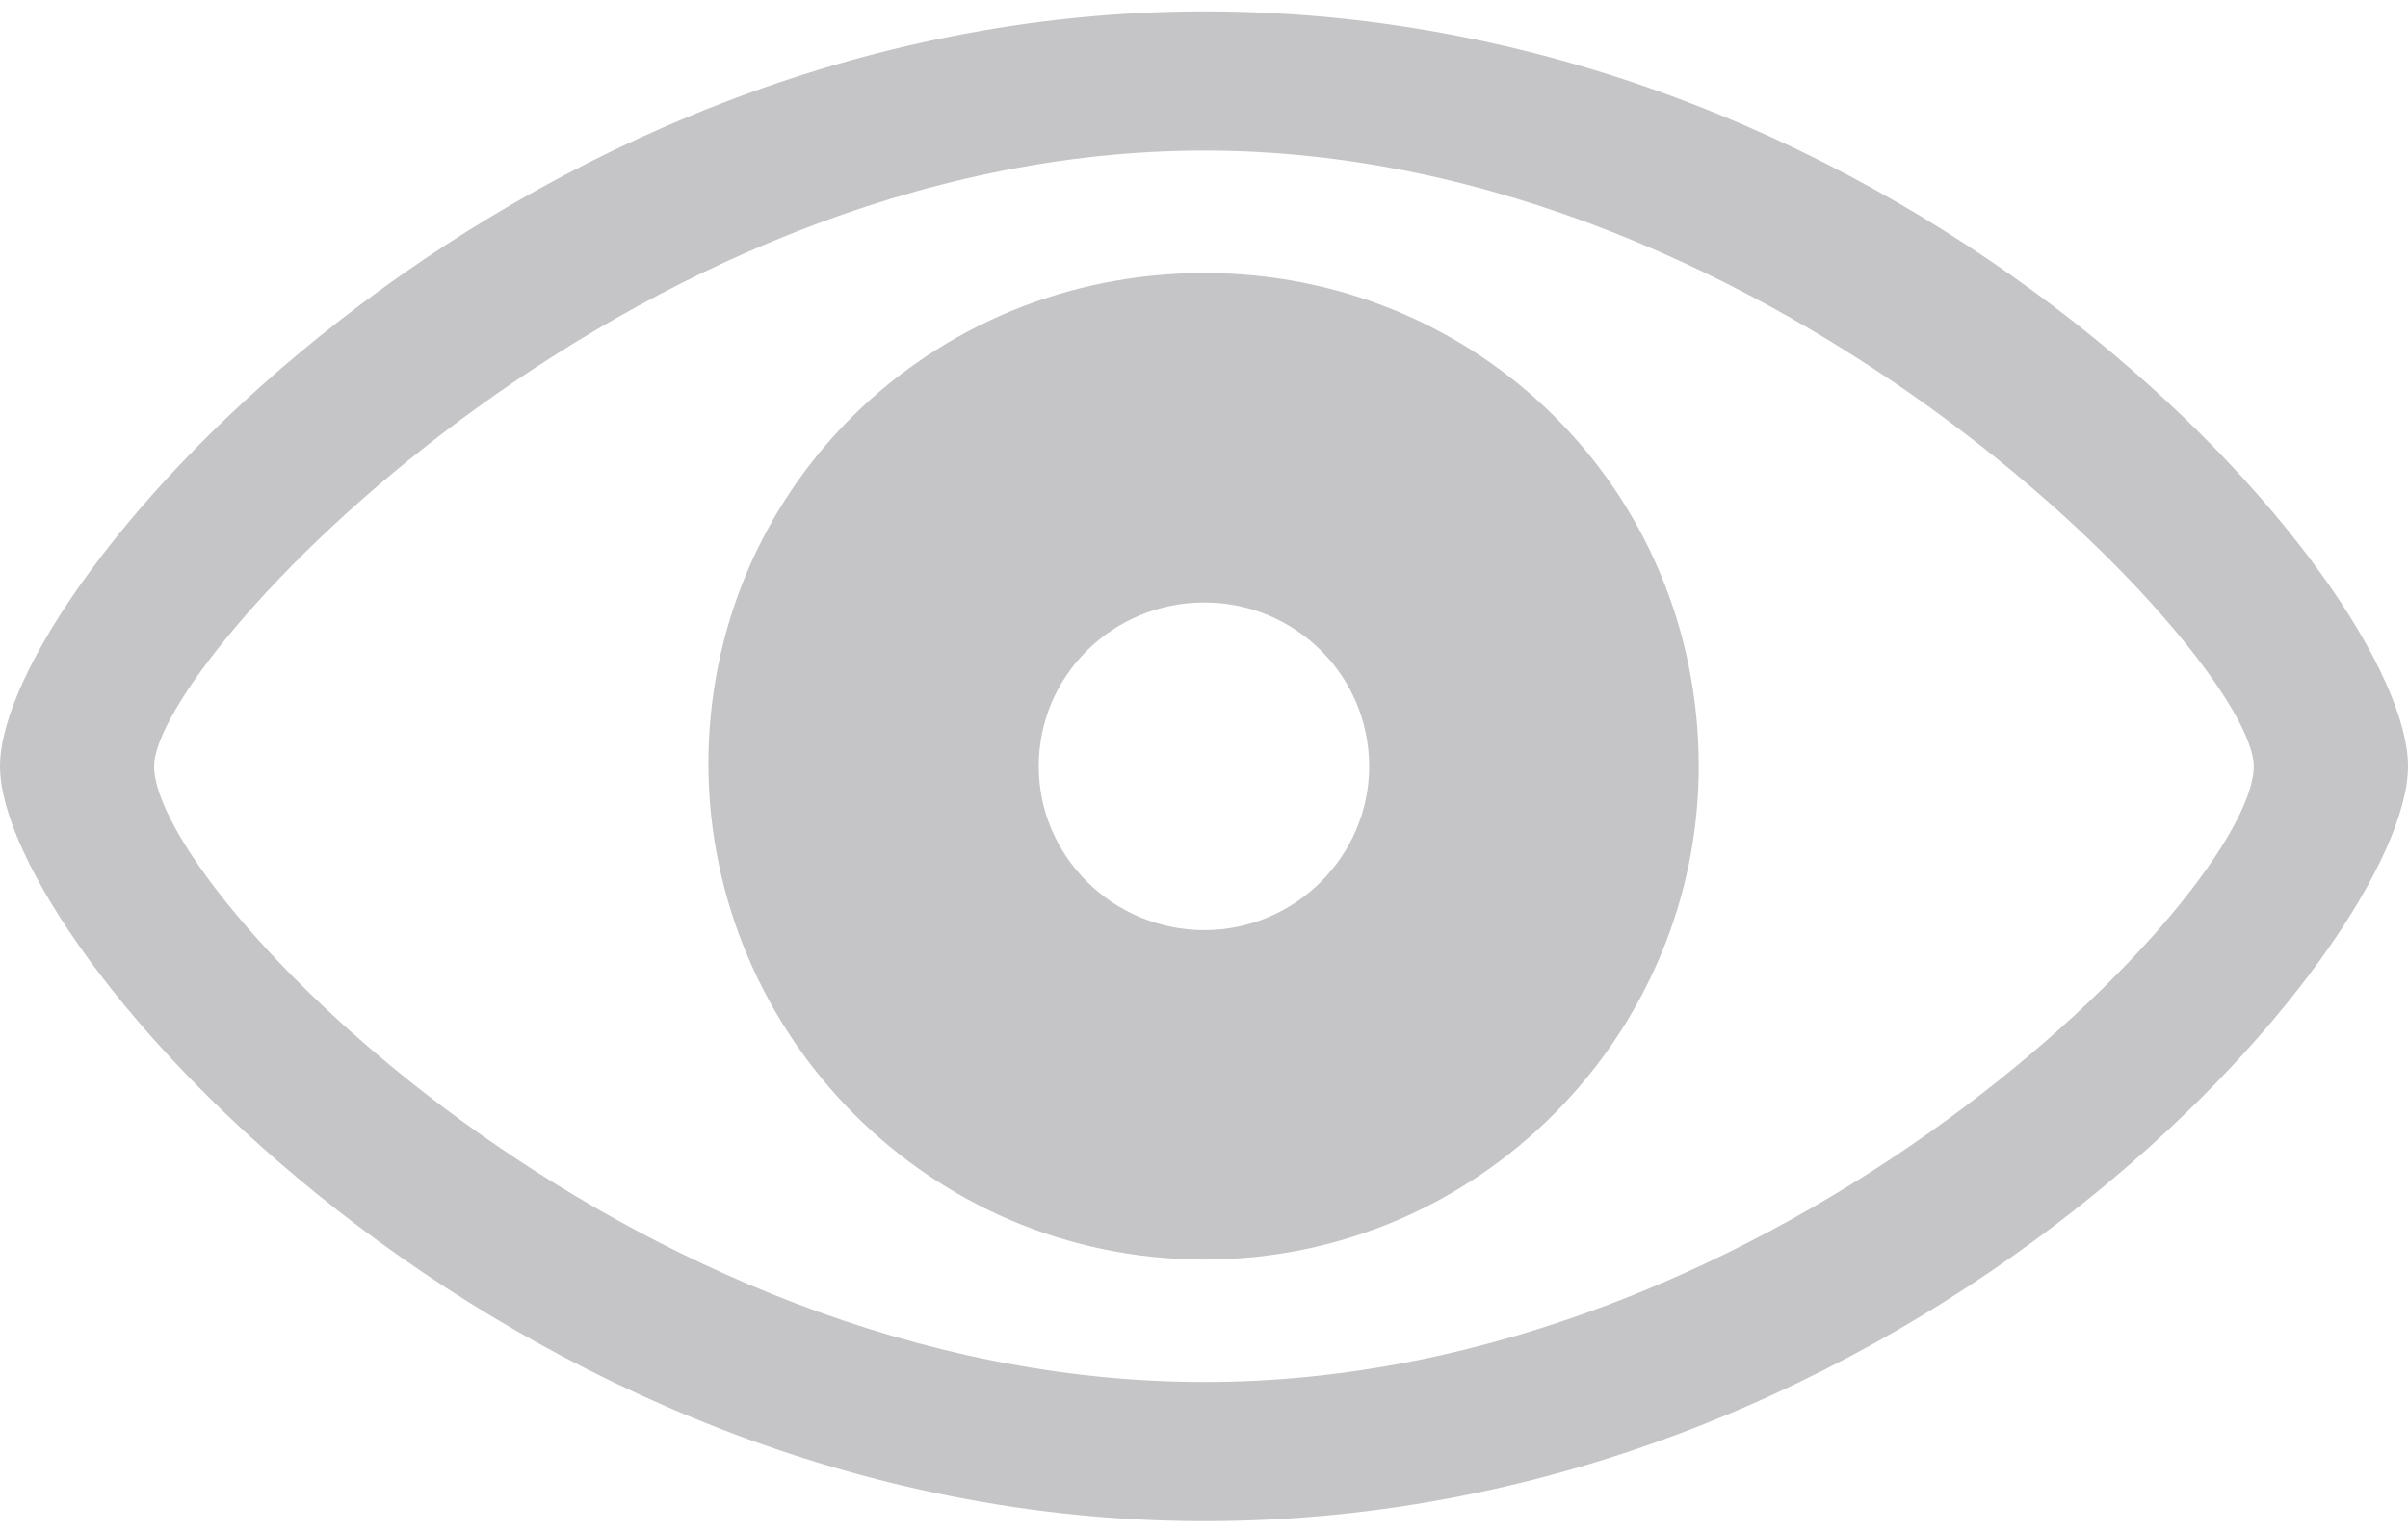 <svg width="22" height="14" viewBox="0 0 22 14" fill="none" xmlns="http://www.w3.org/2000/svg">
<path d="M11.004 13.902C17.508 13.902 22 8.645 22 7.003C22 5.353 17.5 0.104 11.004 0.104C4.588 0.104 -0 5.353 -0 7.003C-0 8.645 4.58 13.902 11.004 13.902ZM11.004 12.63C5.699 12.63 1.408 8.138 1.408 7.003C1.408 6.045 5.699 1.376 11.004 1.376C16.284 1.376 20.591 6.045 20.591 7.003C20.591 8.138 16.284 12.63 11.004 12.63ZM11.004 11.511C13.507 11.511 15.52 9.458 15.52 7.003C15.52 4.484 13.507 2.495 11.004 2.495C8.484 2.495 6.463 4.484 6.472 7.003C6.488 9.458 8.484 11.511 11.004 11.511ZM11.004 8.5C10.166 8.5 9.49 7.824 9.49 7.003C9.49 6.174 10.166 5.506 11.004 5.506C11.833 5.506 12.509 6.174 12.509 7.003C12.509 7.824 11.833 8.5 11.004 8.5Z" fill="#3C3C43" fill-opacity="0.3"/>
</svg>
